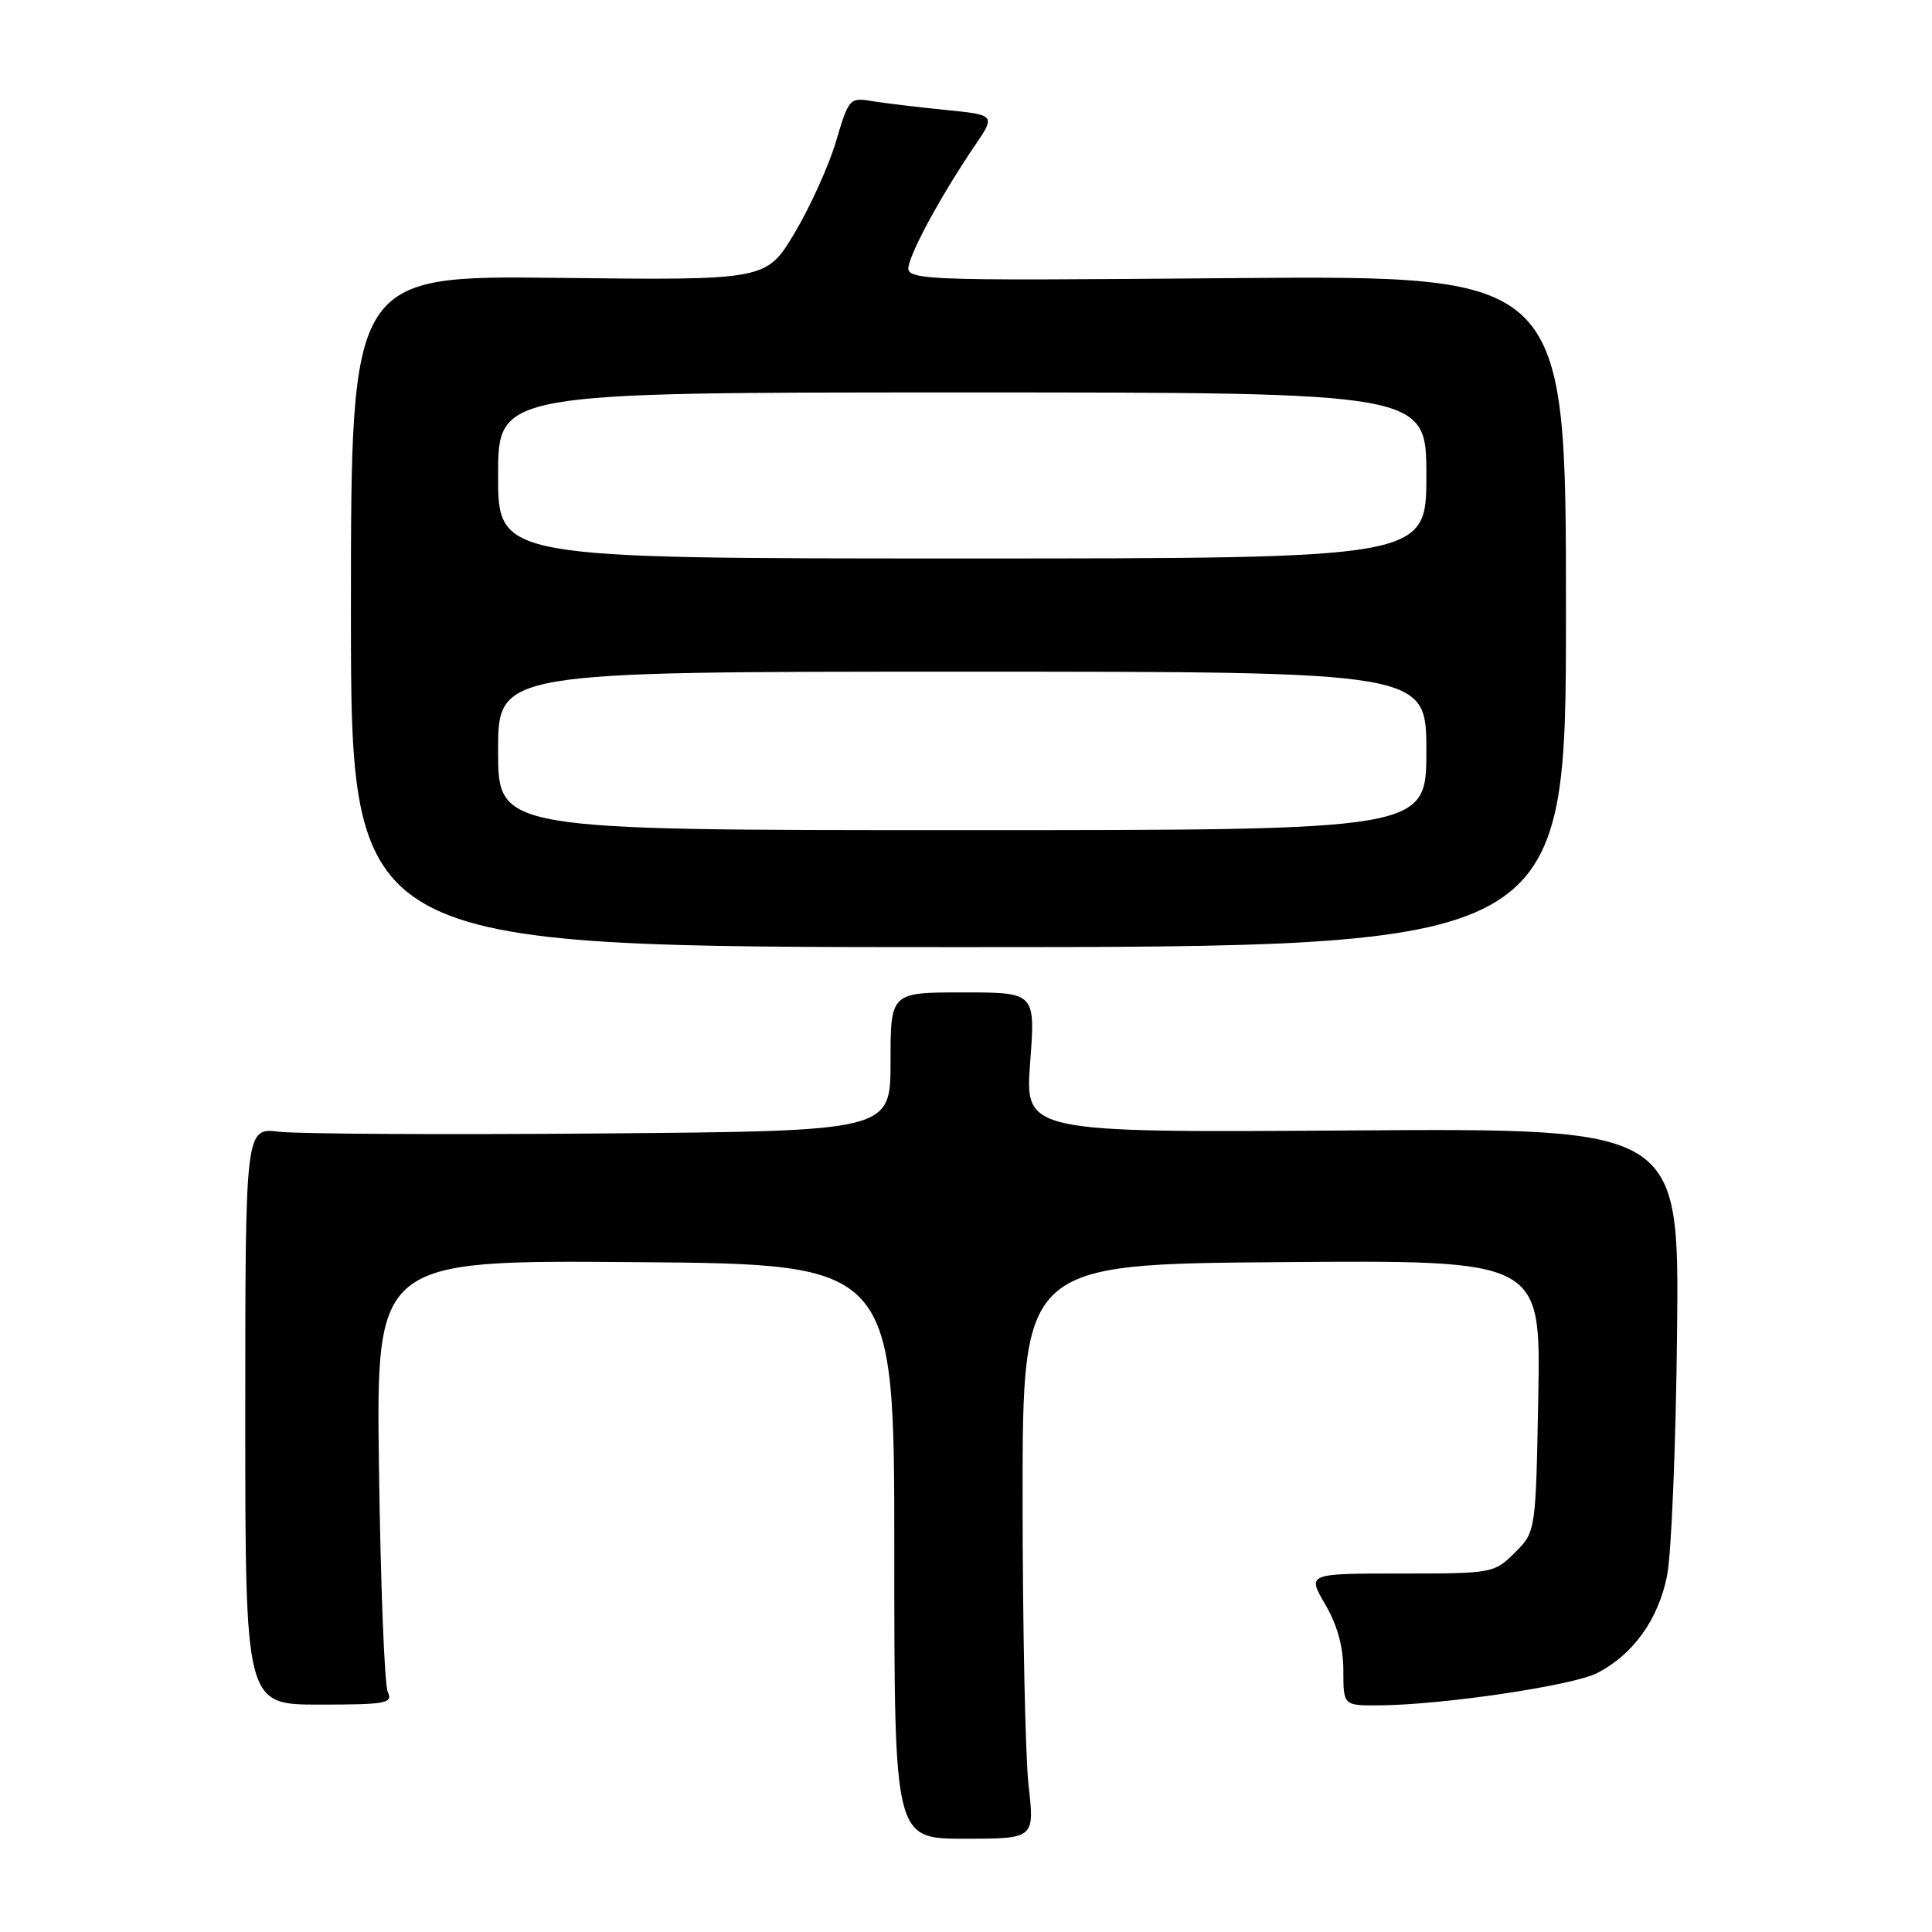 <?xml version="1.0" encoding="UTF-8" standalone="no"?>
<!DOCTYPE svg PUBLIC "-//W3C//DTD SVG 1.1//EN" "http://www.w3.org/Graphics/SVG/1.1/DTD/svg11.dtd" >
<svg xmlns="http://www.w3.org/2000/svg" xmlns:xlink="http://www.w3.org/1999/xlink" version="1.1" viewBox="0 0 256 256">
 <g >
 <path fill="currentColor"
d=" M 136.29 236.57 C 135.86 232.68 135.50 215.55 135.50 198.50 C 135.50 167.50 135.50 167.50 169.83 167.24 C 204.16 166.97 204.16 166.97 203.83 184.97 C 203.50 202.96 203.50 202.96 200.73 205.73 C 197.99 208.46 197.76 208.50 185.58 208.50 C 173.21 208.50 173.21 208.50 175.60 212.59 C 177.20 215.32 178.00 218.22 178.00 221.34 C 178.00 226.00 178.00 226.00 182.75 225.97 C 191.14 225.91 208.43 223.35 211.65 221.68 C 216.43 219.21 219.74 214.58 220.90 208.76 C 221.47 205.87 222.07 191.35 222.22 176.50 C 222.50 149.50 222.50 149.50 179.15 149.79 C 135.81 150.08 135.81 150.08 136.50 140.79 C 137.20 131.50 137.20 131.50 127.60 131.50 C 118.00 131.50 118.00 131.50 118.00 140.69 C 118.00 149.87 118.00 149.87 79.75 150.19 C 58.71 150.36 39.48 150.26 37.00 149.96 C 32.50 149.42 32.50 149.42 32.50 187.65 C 32.50 225.87 32.50 225.87 42.33 225.87 C 51.19 225.87 52.09 225.70 51.38 224.18 C 50.95 223.26 50.43 210.01 50.22 194.74 C 49.83 166.97 49.83 166.97 84.17 167.24 C 118.50 167.50 118.50 167.50 118.50 205.57 C 118.50 243.64 118.50 243.64 127.79 243.64 C 137.09 243.64 137.09 243.64 136.29 236.57 Z  M 207.50 81.00 C 207.50 36.50 207.50 36.50 163.65 36.85 C 119.80 37.21 119.80 37.21 120.50 34.85 C 121.33 32.08 125.18 25.17 129.13 19.36 C 131.94 15.23 131.94 15.23 125.22 14.56 C 121.52 14.19 117.15 13.66 115.50 13.39 C 112.60 12.90 112.45 13.07 110.79 18.69 C 109.85 21.89 107.39 27.34 105.32 30.82 C 101.55 37.14 101.55 37.14 74.03 36.82 C 46.50 36.50 46.50 36.50 46.50 81.00 C 46.50 125.50 46.50 125.50 127.00 125.50 C 207.50 125.50 207.50 125.50 207.50 81.00 Z  M 66.00 99.50 C 66.00 89.00 66.00 89.00 127.50 89.00 C 189.00 89.00 189.00 89.00 189.00 99.50 C 189.00 110.00 189.00 110.00 127.50 110.00 C 66.00 110.00 66.00 110.00 66.00 99.50 Z  M 66.00 63.00 C 66.00 52.00 66.00 52.00 127.50 52.00 C 189.00 52.00 189.00 52.00 189.00 63.00 C 189.00 74.00 189.00 74.00 127.50 74.00 C 66.00 74.00 66.00 74.00 66.00 63.00 Z "/>
</g>
</svg>